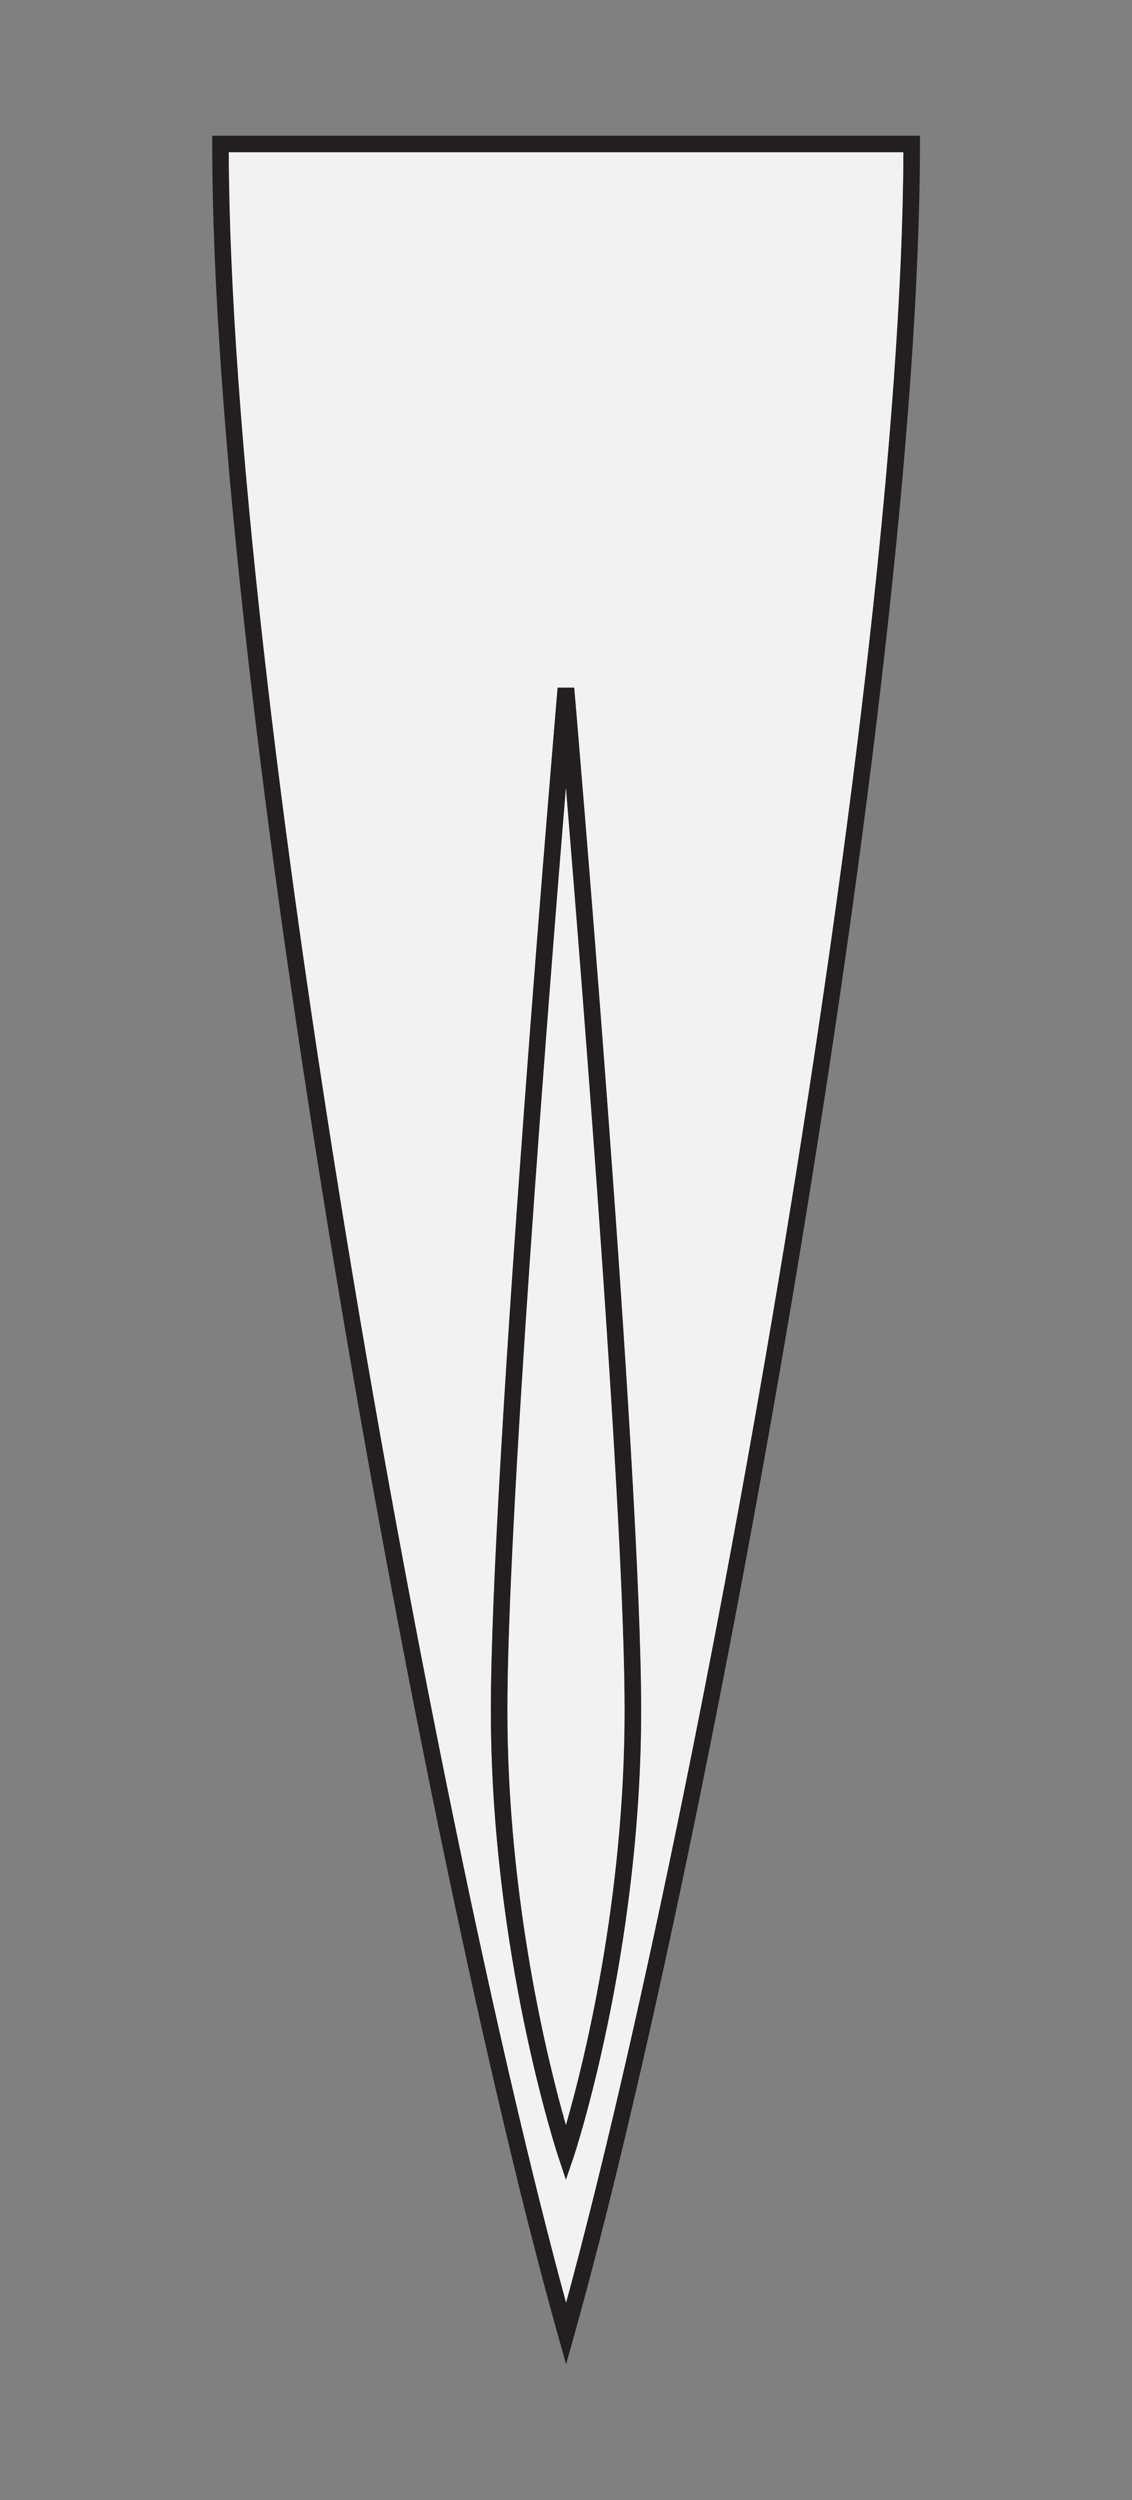 <?xml version="1.0" encoding="UTF-8"?>
<svg id="Calque_2" data-name="Calque 2" xmlns="http://www.w3.org/2000/svg" viewBox="0 0 68.33 150.88">
  <rect x="0" y="0" width="68.33" height="150.88" fill="#808080" stroke="none"/>
  <defs>
    <style>
      .cls-1 {
        fill: #f2f2f2;
      }

      .cls-2 {
        fill: #231f20;
      }
    </style>
  </defs>
  <path class="cls-2" d="M12.81,8.19v.5c0,33.09,12.66,103.05,20.88,132.28l.48,1.71.48-1.71c8.21-29.23,20.88-99.19,20.88-132.28v-.5H12.81ZM34.17,138.96C26.01,108.99,13.93,41.75,13.81,9.19h40.72c-.13,32.56-12.2,99.8-20.36,129.77Z"/>
  <path class="cls-1" d="M13.81,9.19c.12,32.56,12.2,99.8,20.36,129.77,8.16-29.97,20.23-97.21,20.36-129.77H13.81ZM34.16,131.54l-.47-1.41c-.04-.12-4.06-12.25-4.06-26.92s3.99-61.24,4.03-61.71h1c.04.47,4.04,47.11,4.04,61.71s-4.02,26.8-4.06,26.92l-.48,1.41Z"/>
  <path class="cls-2" d="M34.66,41.5h-1c-.04.47-4.03,47.11-4.03,61.71s4.02,26.8,4.06,26.92l.47,1.41.48-1.41c.04-.12,4.06-12.25,4.06-26.92s-4-61.24-4.04-61.71ZM34.16,128.24c-1.06-3.71-3.53-13.58-3.53-25.03s2.45-42.54,3.53-55.66c1.08,13.12,3.54,44.24,3.54,55.66s-2.47,21.32-3.54,25.03Z"/>
  <path class="cls-1" d="M37.7,103.21c0,11.45-2.47,21.32-3.54,25.03-1.06-3.71-3.53-13.58-3.53-25.03s2.45-42.54,3.53-55.66c1.08,13.12,3.54,44.24,3.54,55.66Z"/>
</svg>